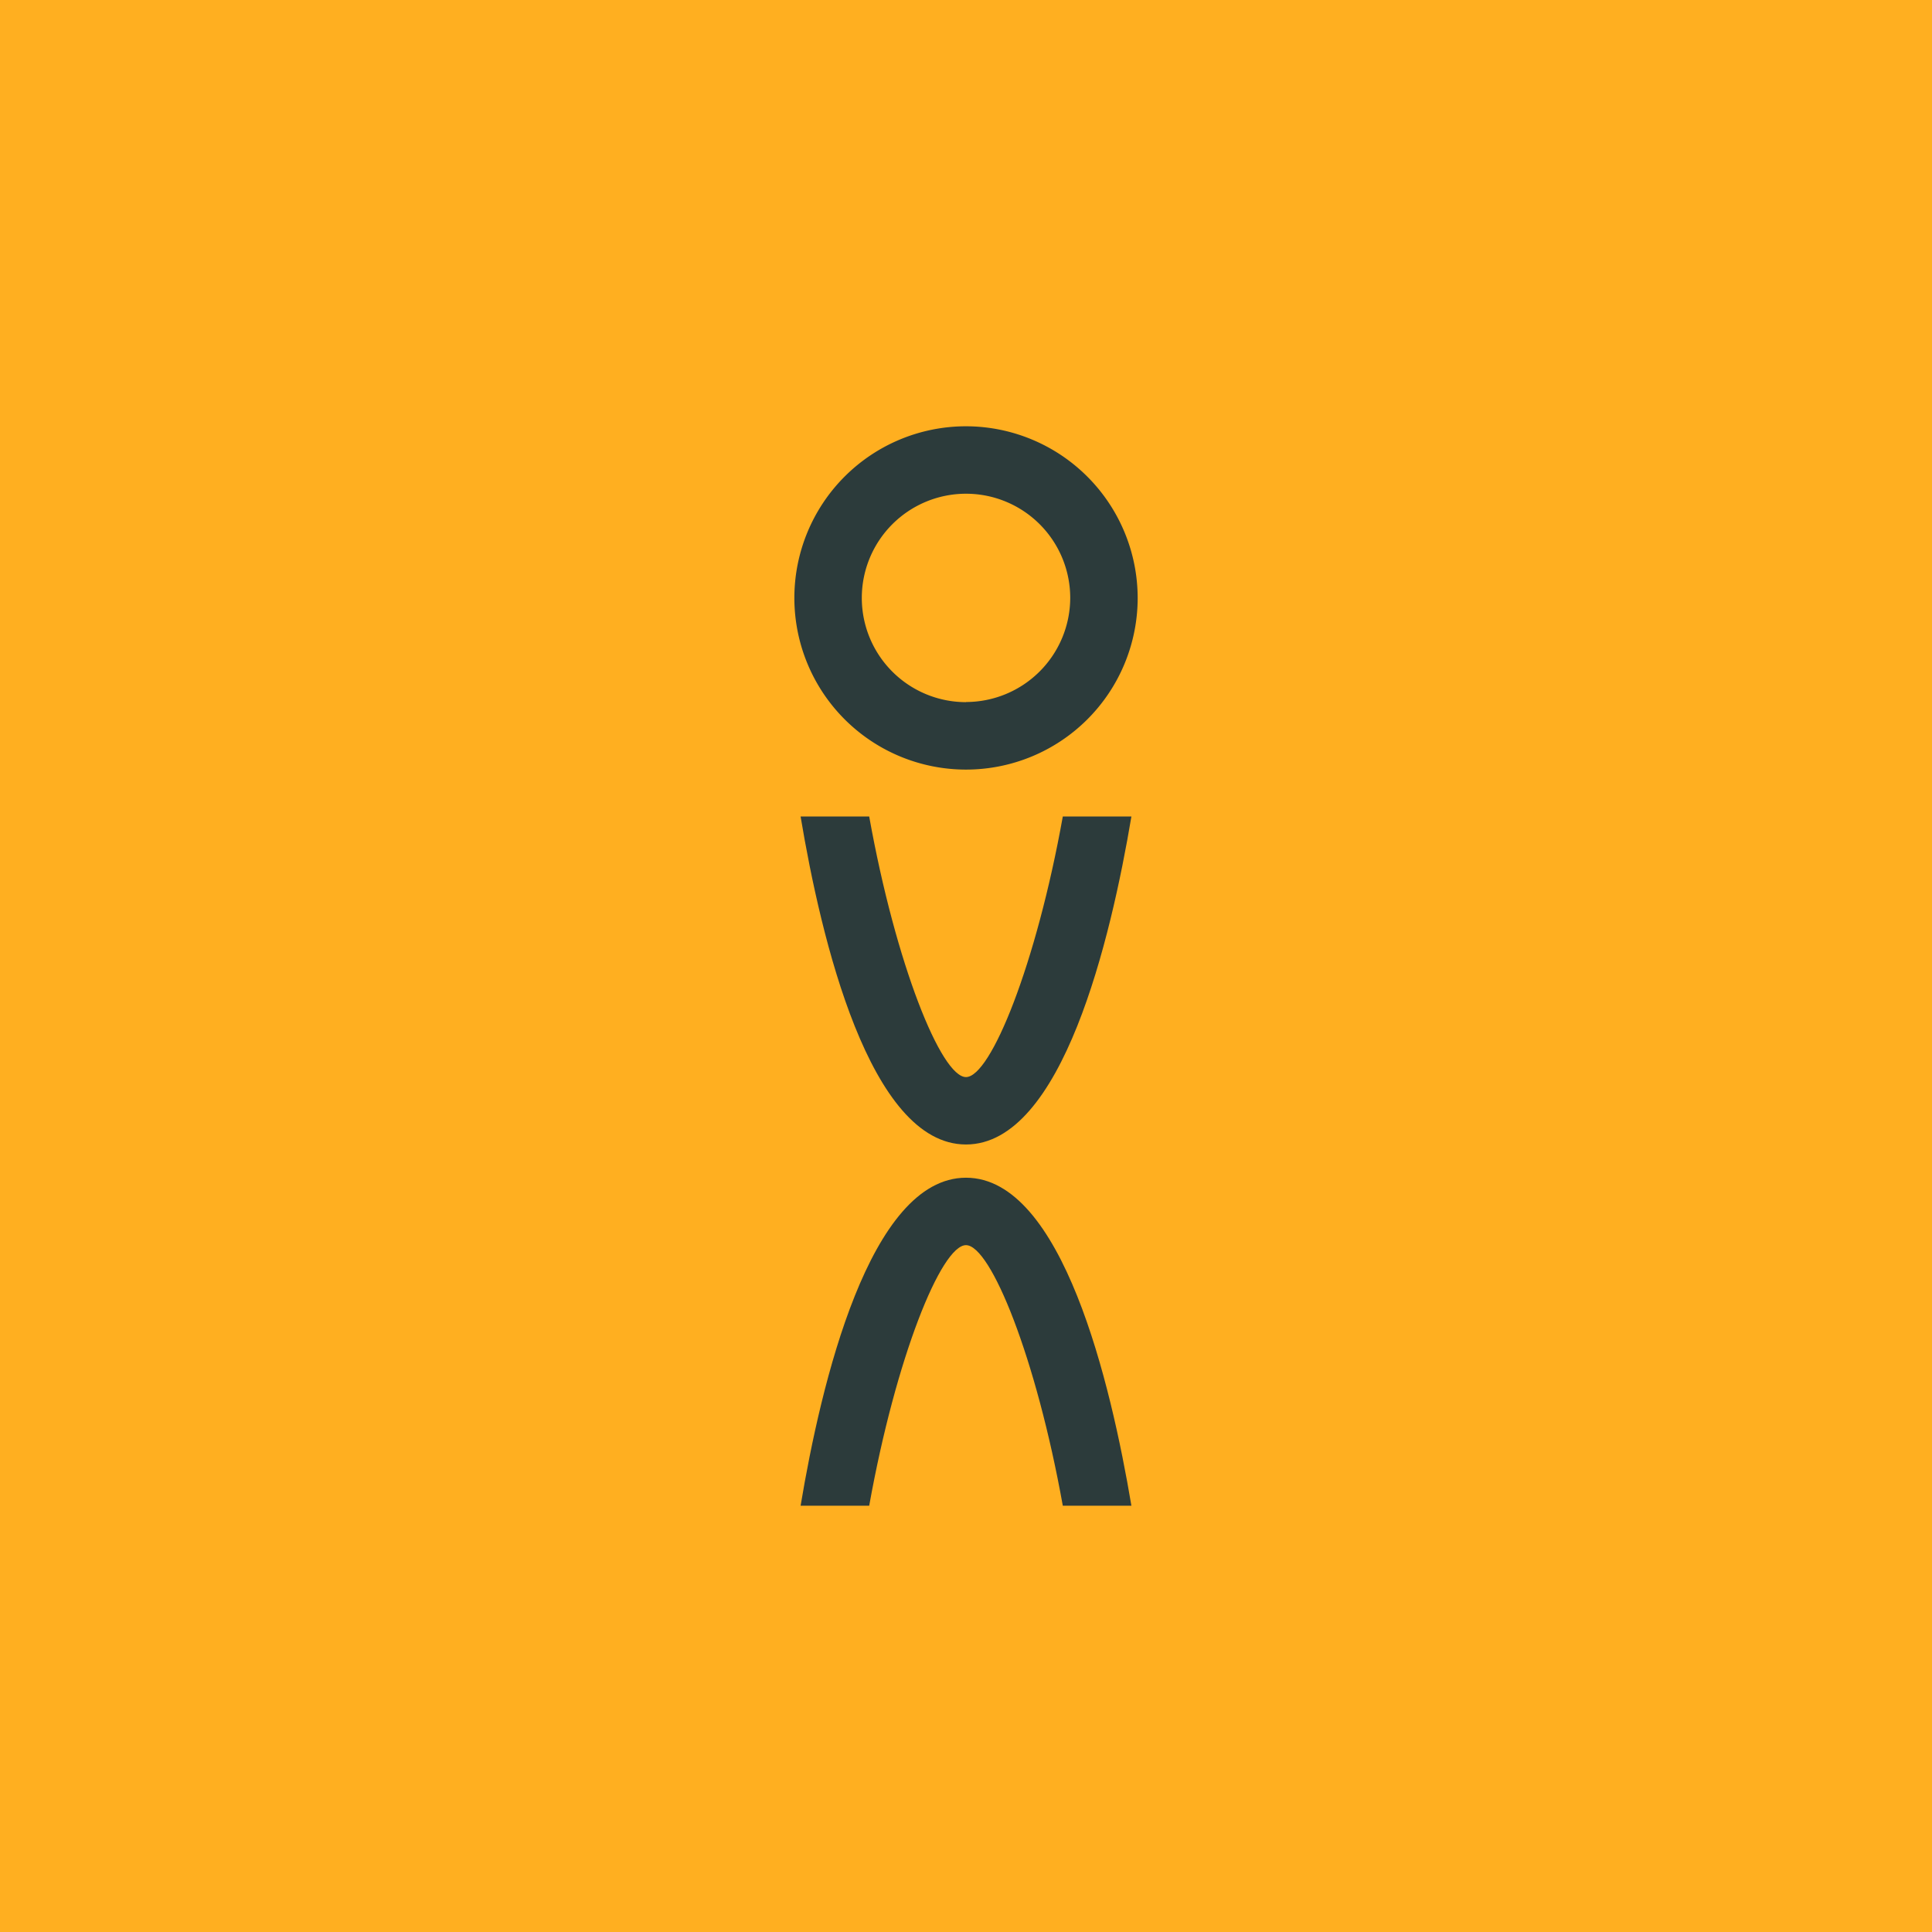 <svg id="Layer_1" data-name="Layer 1" xmlns="http://www.w3.org/2000/svg" viewBox="0 0 566.93 566.93"><defs><style>.cls-1{fill:#ffaf20;}.cls-2{fill:#2c3b3b;}</style></defs><rect class="cls-1" width="566.93" height="566.93"/><path class="cls-2" d="M283.46,125.09a50.37,50.37,0,1,0,50.38,50.37A50.43,50.43,0,0,0,283.46,125.09Zm0,80.95a30.58,30.58,0,1,1,30.59-30.58A30.62,30.62,0,0,1,283.46,206Z"/><path class="cls-2" d="M255.06,239.6c7.79,43.4,21.13,76.46,28.4,76.46S304.08,283,311.87,239.6H332c-6,35.76-20.24,96.24-48.54,96.24s-42.57-60.48-48.53-96.24Z"/><path class="cls-2" d="M255.06,441.84c7.79-43.4,21.13-76.46,28.4-76.46s20.62,33.06,28.41,76.46H332c-6-35.76-20.24-96.25-48.54-96.25s-42.57,60.49-48.53,96.25Z"/></svg>